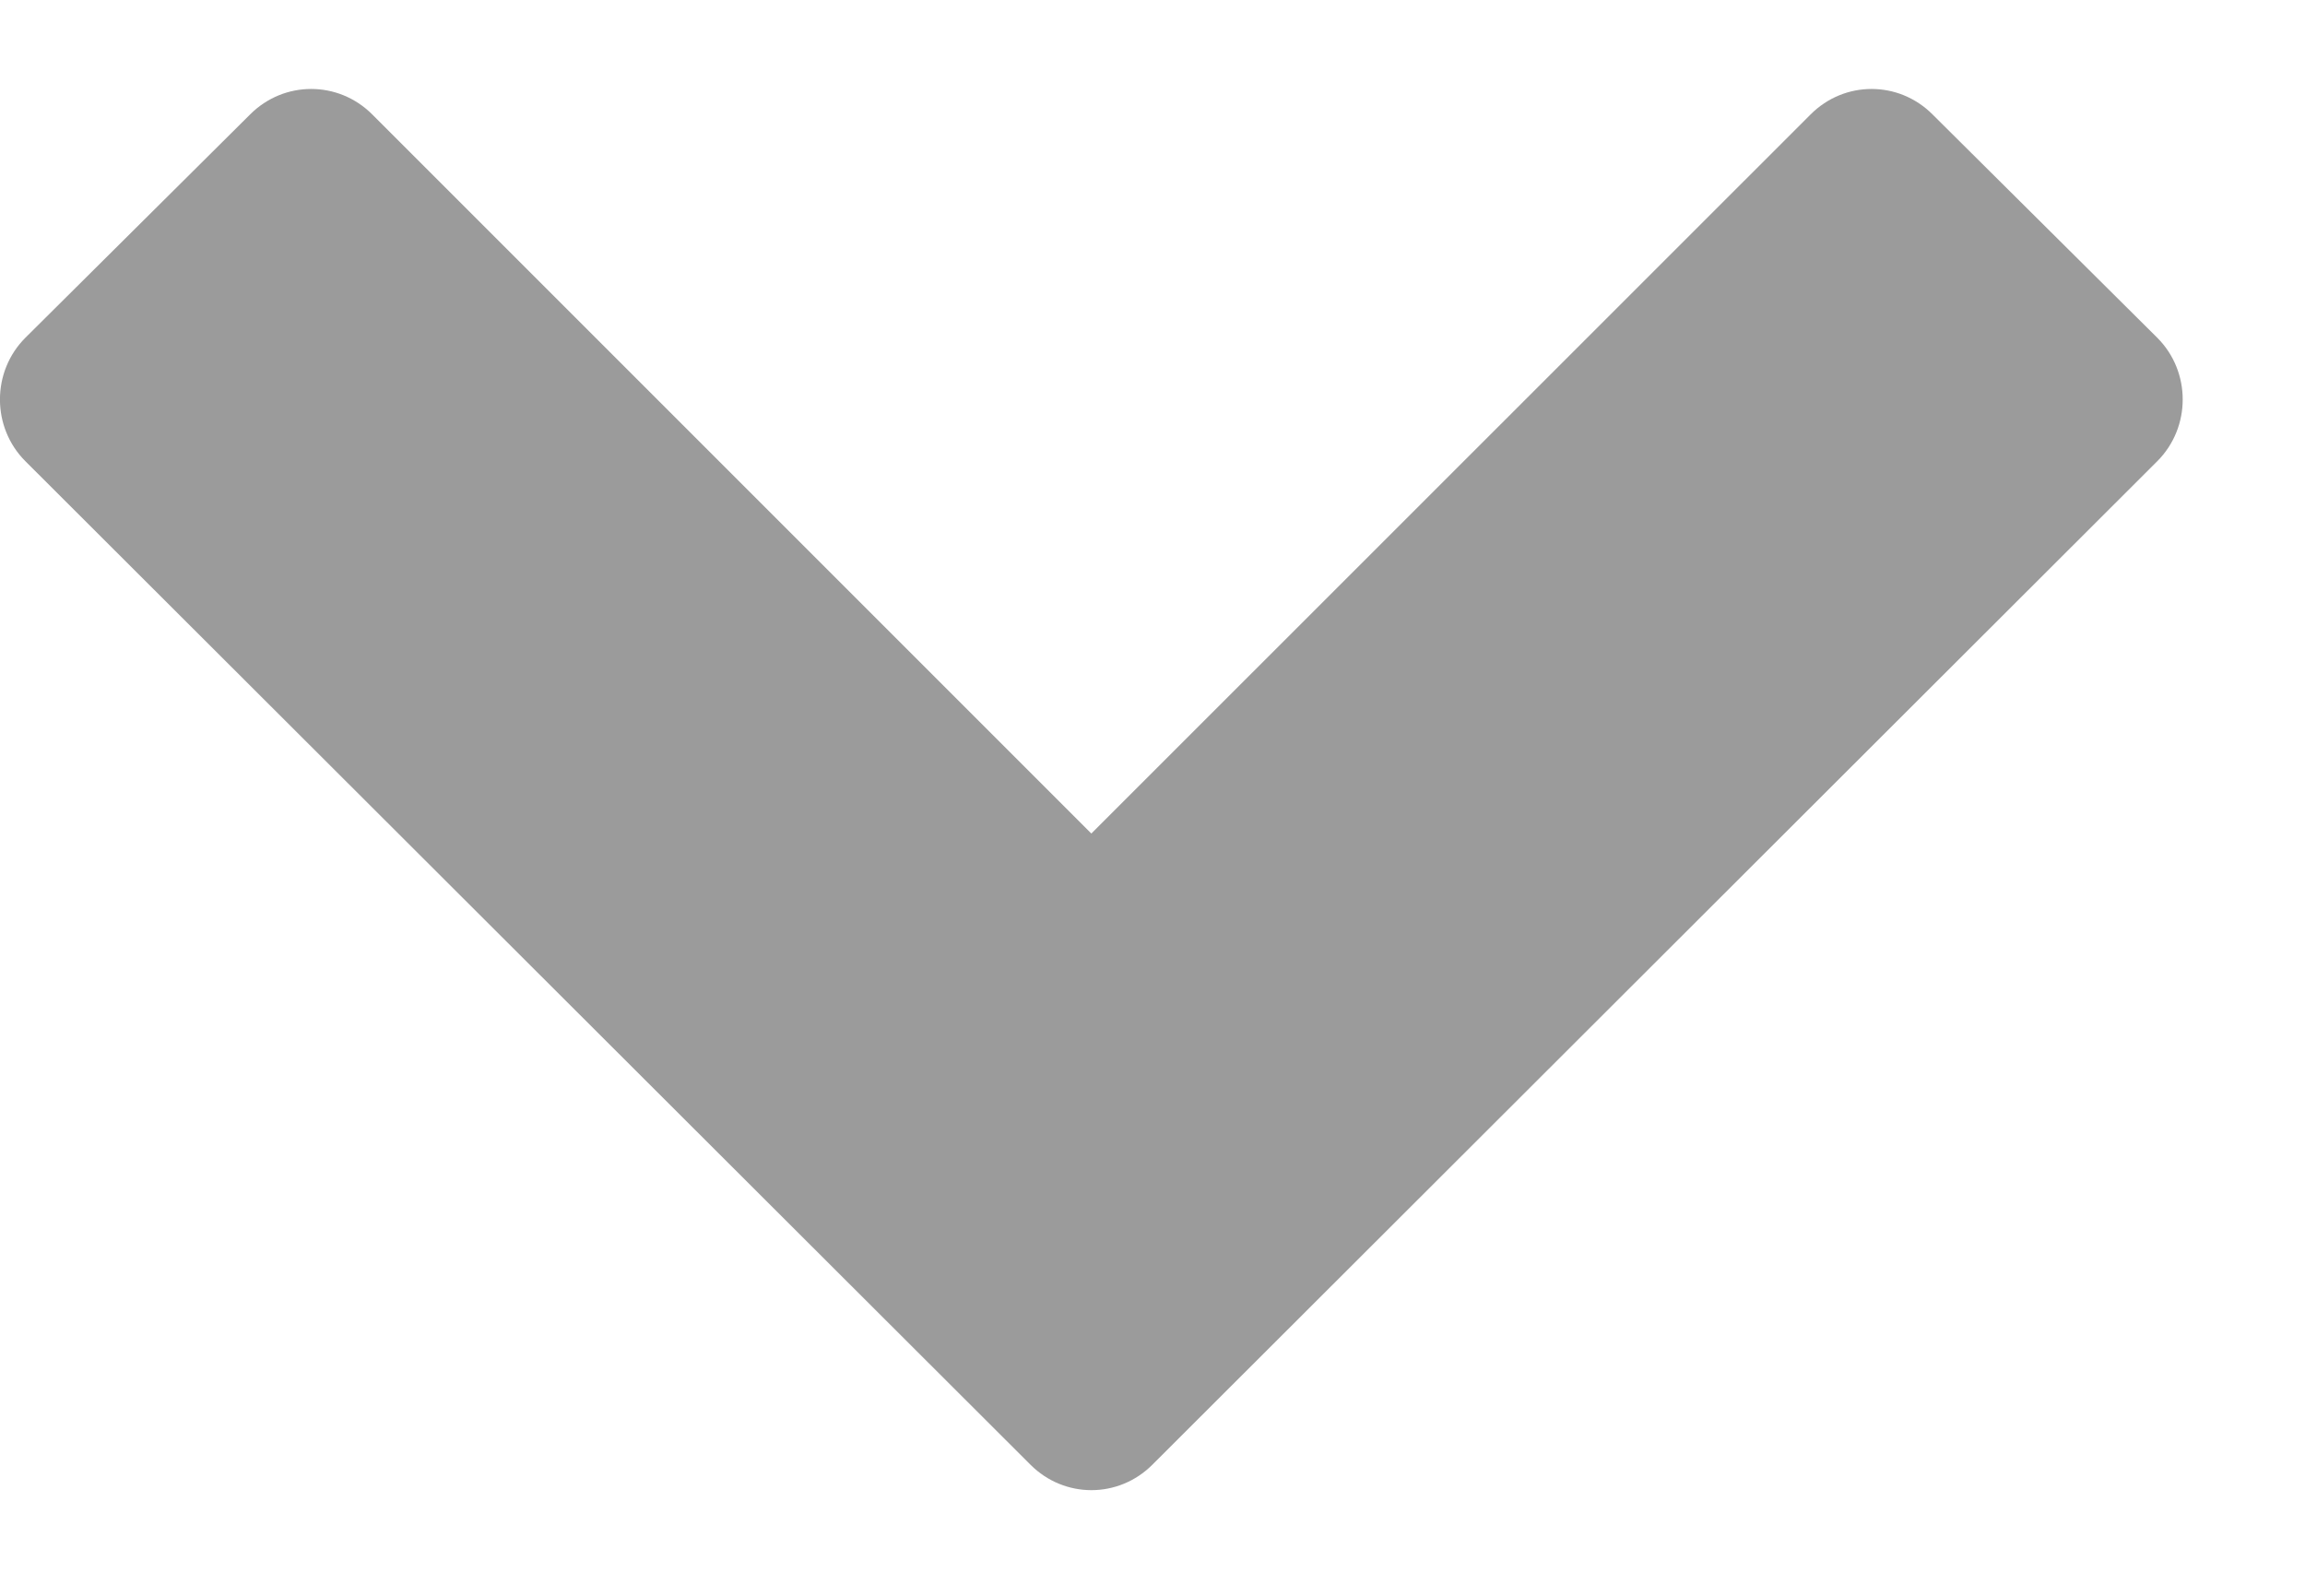 <?xml version="1.0" encoding="UTF-8" standalone="no"?>
<svg width="13px" height="9px" viewBox="0 0 13 9" version="1.1" xmlns="http://www.w3.org/2000/svg" xmlns:xlink="http://www.w3.org/1999/xlink">
    <!-- Generator: Sketch 3.7.2 (28276) - http://www.bohemiancoding.com/sketch -->
    <title>select-arrow</title>
    <desc>Created with Sketch.</desc>
    <defs></defs>
    <g id="main-layout" stroke="none" stroke-width="1" fill="none" fill-rule="evenodd">
        <g id="Desktop" transform="translate(-1022, -703)" fill="#9B9B9B">
            <g id="Group-7" transform="translate(718, 692)">
                <path d="M316.167,13.601 C316.358,13.41 316.358,13.096 316.167,12.905 L314.899,11.645 C314.708,11.454 314.403,11.454 314.212,11.645 L310.155,15.701 L306.099,11.645 C305.908,11.454 305.602,11.454 305.411,11.645 L304.143,12.905 C303.952,13.096 303.952,13.41 304.143,13.601 L309.812,19.261 C310.003,19.452 310.308,19.452 310.499,19.261 L316.167,13.601 Z" id="select-arrow"></path>
            </g>
        </g>
    </g>
</svg>